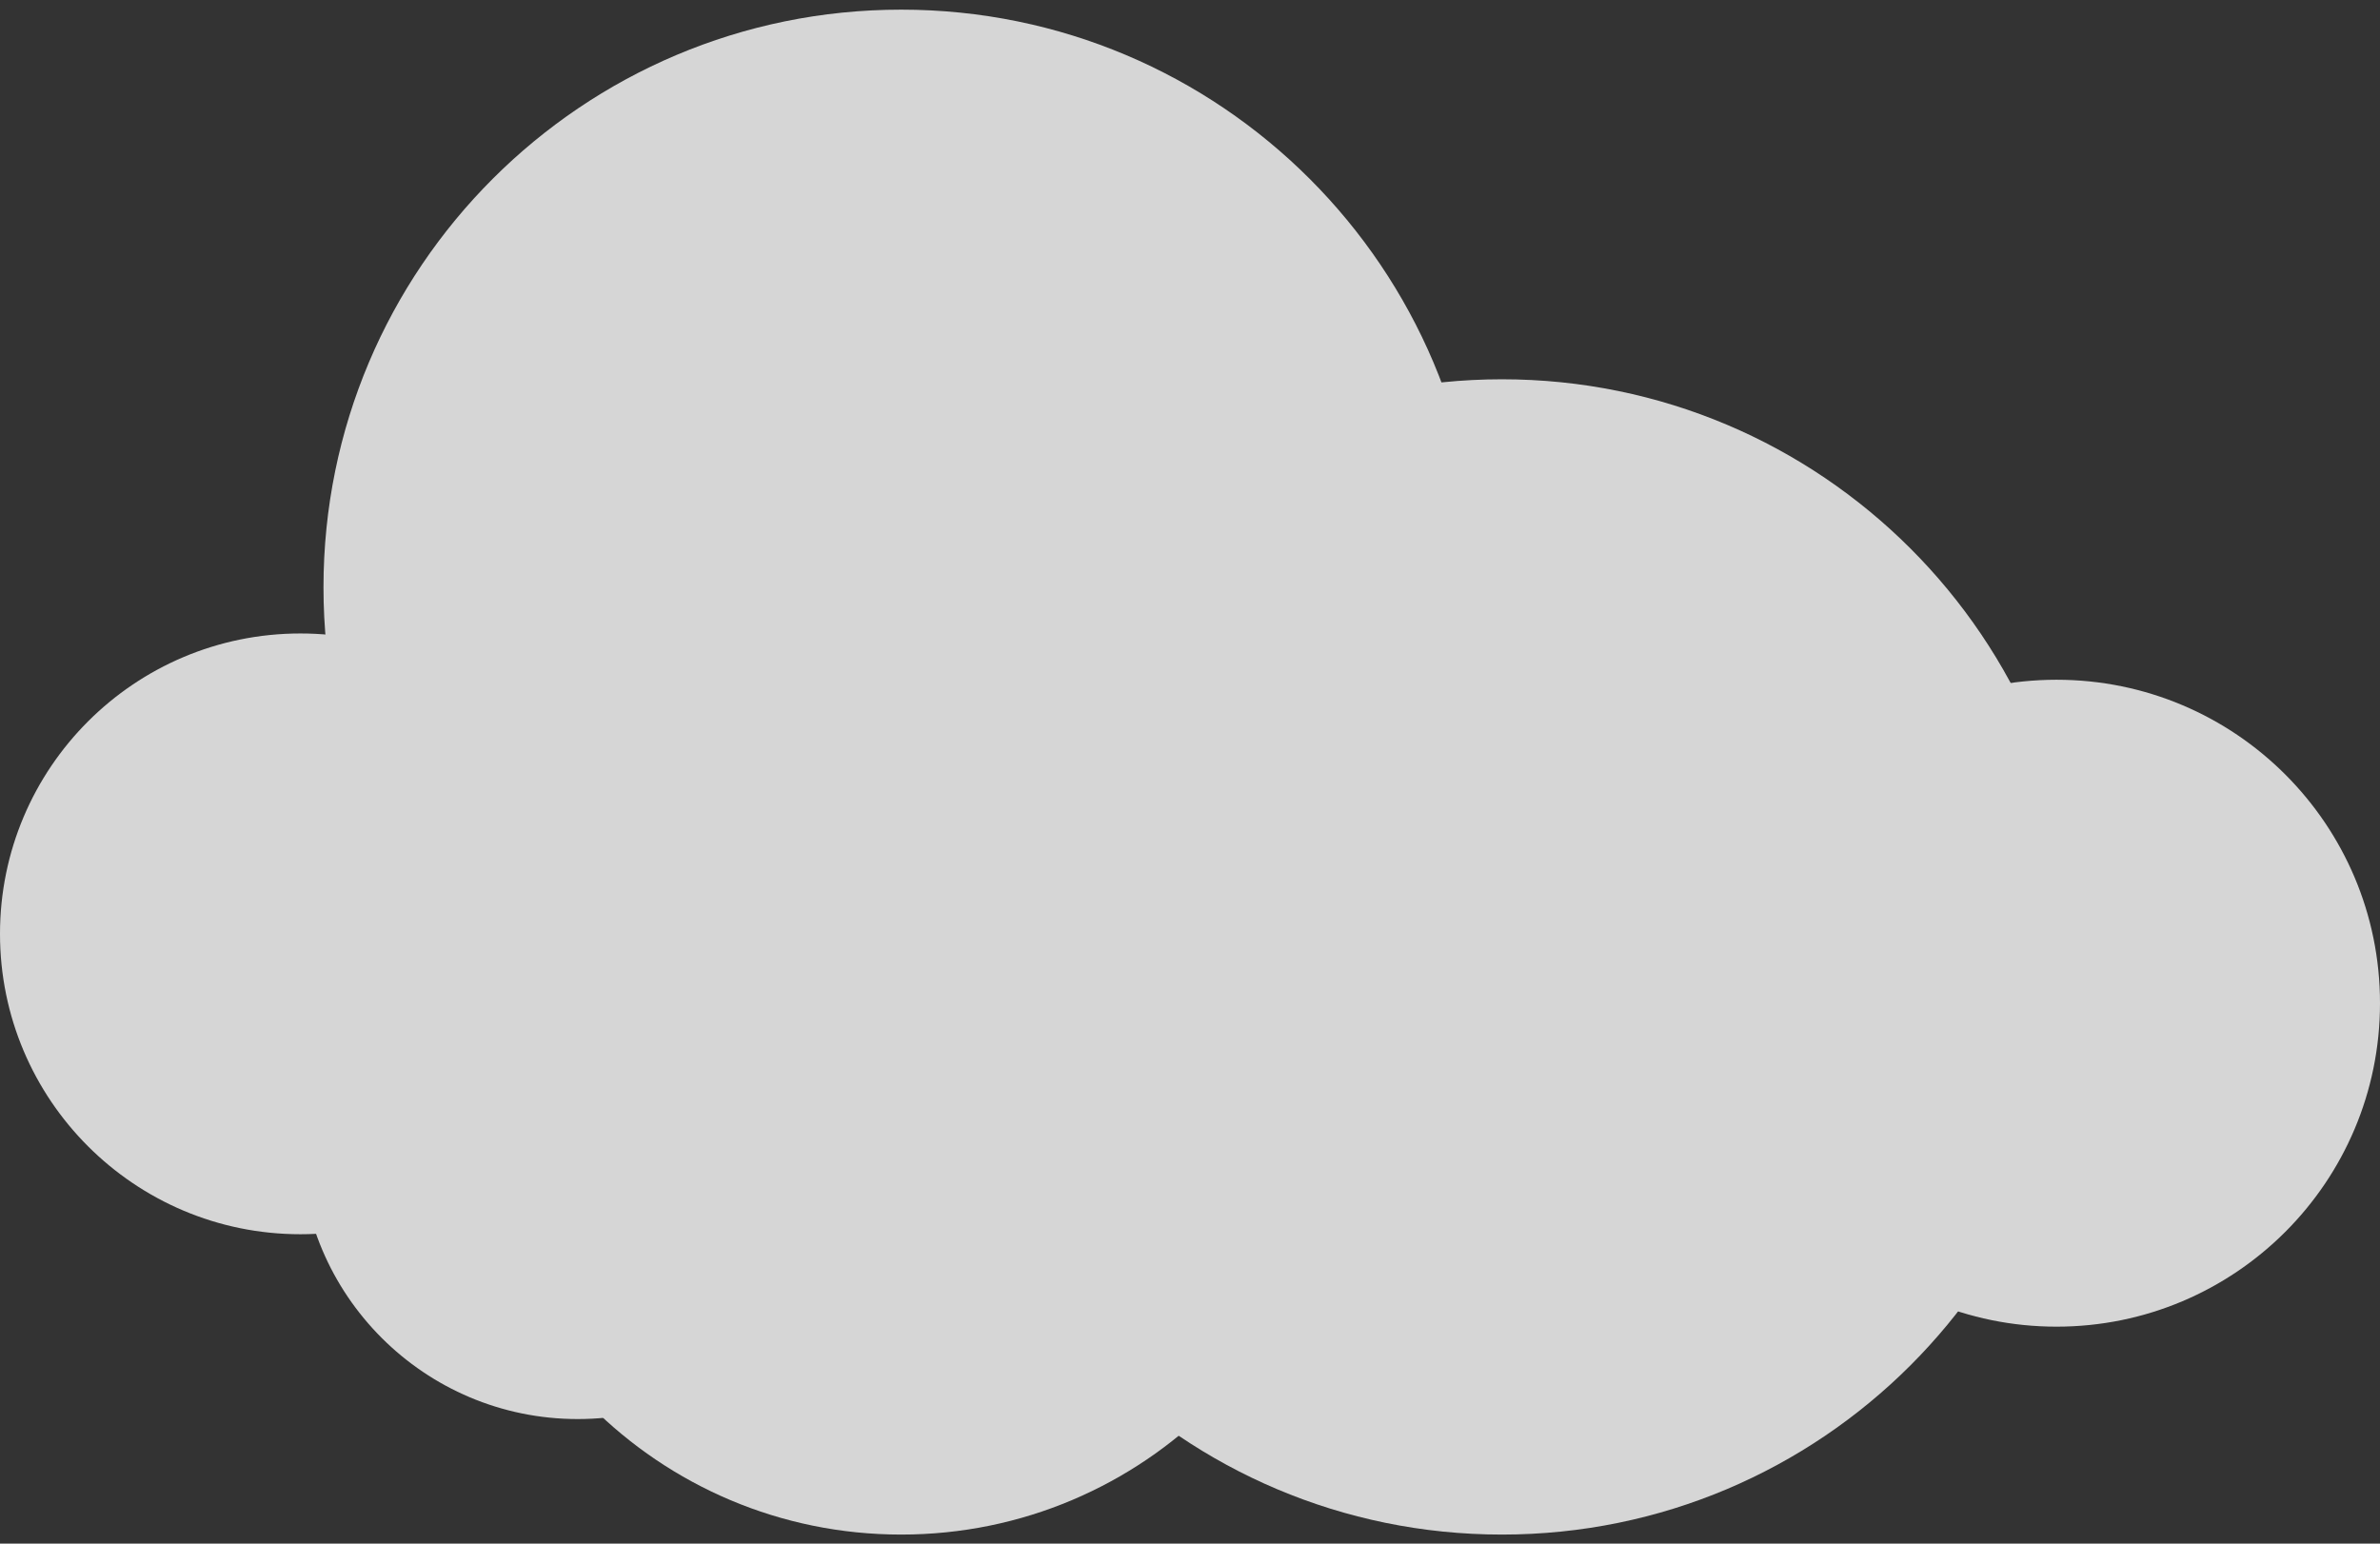 <svg width="74" height="48" viewBox="0 0 74 48" fill="none" xmlns="http://www.w3.org/2000/svg">
<rect x="0" y="0" width="74" height="48" fill="#333333" stroke="none"/>
<g opacity="0.8">
<path d="M9.341 38.379C14.499 38.379 18.681 34.197 18.681 29.039C18.681 23.88 14.499 19.698 9.341 19.698C4.182 19.698 0 23.88 0 29.039C0 34.197 4.182 38.379 9.341 38.379Z" fill="white"/>
<path d="M28.02 36.224C37.94 36.224 45.982 28.182 45.982 18.262C45.982 8.342 37.94 0.3 28.02 0.3C18.1 0.3 10.058 8.342 10.058 18.262C10.058 28.182 18.1 36.224 28.02 36.224Z" fill="white"/>
<path d="M17.962 44.126C22.723 44.126 26.583 40.266 26.583 35.504C26.583 30.743 22.723 26.883 17.962 26.883C13.2 26.883 9.341 30.743 9.341 35.504C9.341 40.266 13.2 44.126 17.962 44.126Z" fill="white"/>
<path d="M46.699 47.718C56.619 47.718 64.661 39.676 64.661 29.756C64.661 19.836 56.619 11.794 46.699 11.794C36.779 11.794 28.737 19.836 28.737 29.756C28.737 39.676 36.779 47.718 46.699 47.718Z" fill="white"/>
<path d="M63.942 41.253C69.497 41.253 74 36.749 74 31.195C74 25.64 69.497 21.137 63.942 21.137C58.387 21.137 53.884 25.64 53.884 31.195C53.884 36.749 58.387 41.253 63.942 41.253Z" fill="white"/>
<path d="M28.02 47.718C35.559 47.718 41.67 41.607 41.67 34.068C41.67 26.529 35.559 20.418 28.02 20.418C20.481 20.418 14.37 26.529 14.37 34.068C14.37 41.607 20.481 47.718 28.02 47.718Z" fill="white"/>
</g>
</svg>
